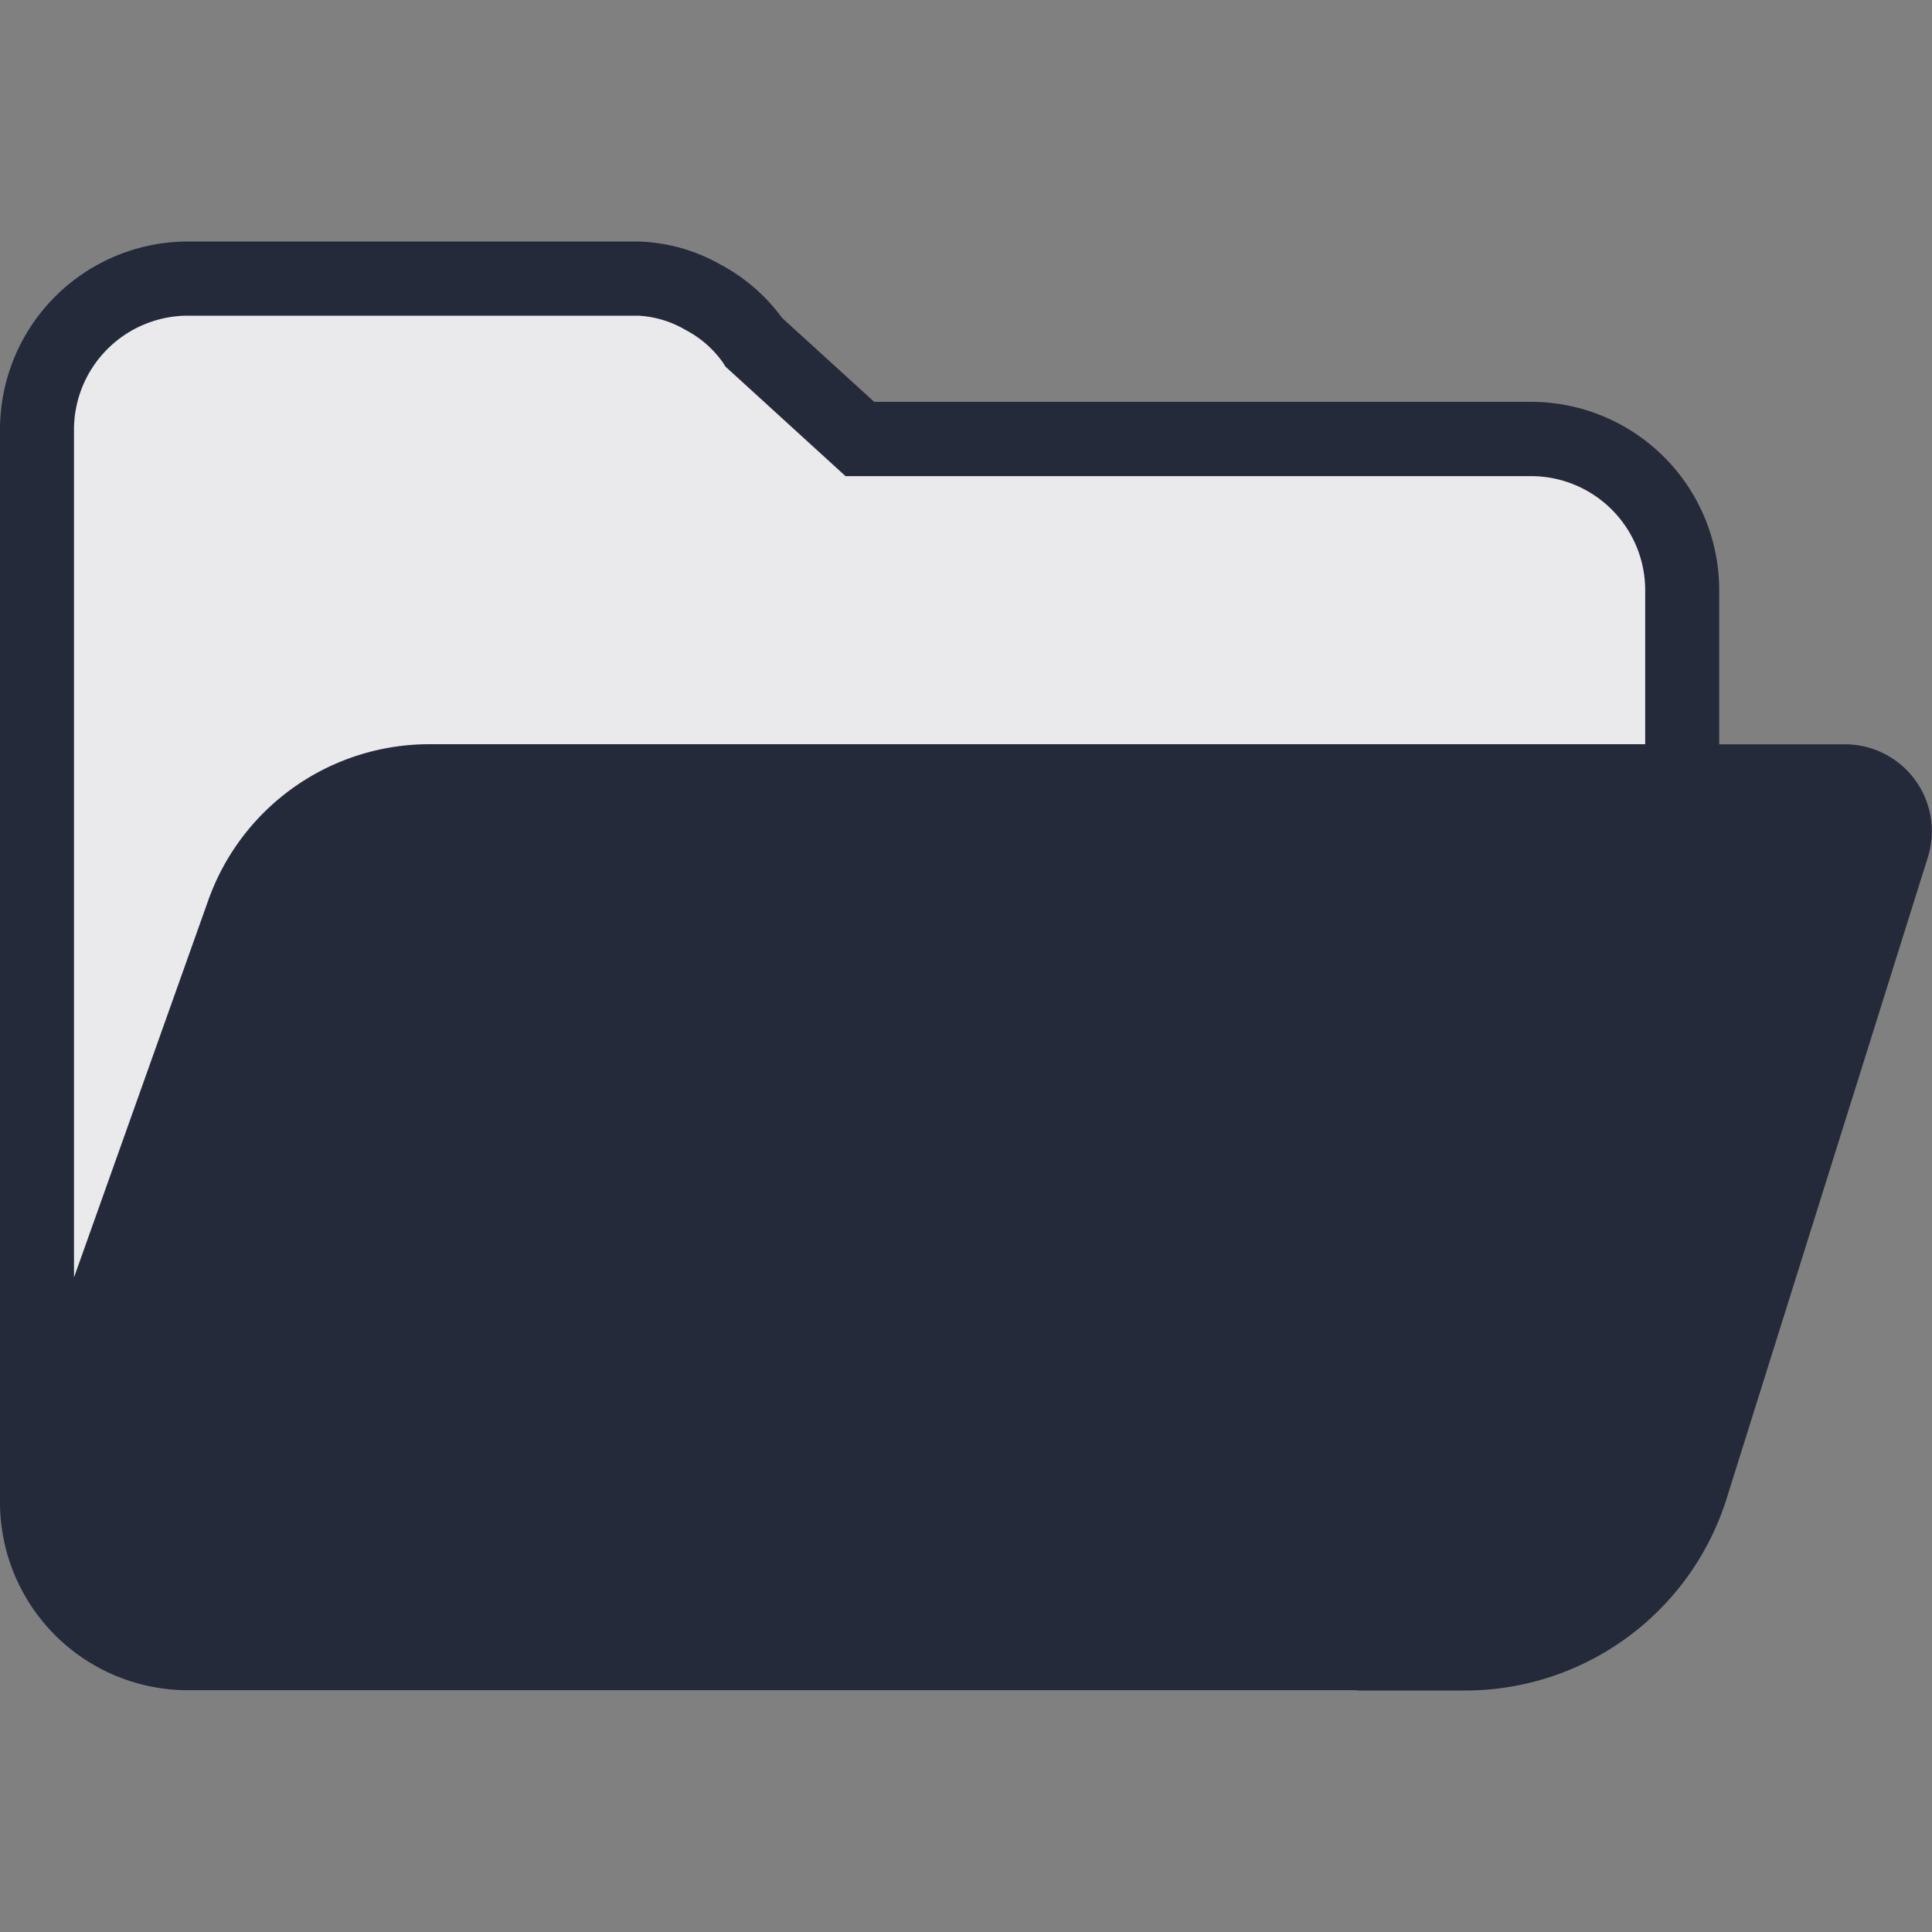 <svg id="Icon" xmlns="http://www.w3.org/2000/svg" viewBox="0 0 20 20"><rect x="0" y="0" width="20" height="20" fill="#808080" stroke="none"/><path id="Black_Fill" data-name="Black Fill" d="M2.126,2.873H6.925c.468,0,1.065.581,1.32.946l.728.715h6.519A1.811,1.811,0,0,1,17.363,6.12v9.414a1.805,1.805,0,0,1-1.868,1.578H2.131A1.637,1.637,0,0,1,.44,15.533V4.451A1.639,1.639,0,0,1,2.126,2.873Z" fill="#252a3a"/><path id="Gray_Fill" data-name="Gray Fill" d="M2.126,2.873H6.925c.468,0,1.065.581,1.32.946l.728.715h6.519A1.811,1.811,0,0,1,17.363,6.12v9.414a1.805,1.805,0,0,1-1.868,1.578H2.131A1.637,1.637,0,0,1,.44,15.533V4.451A1.639,1.639,0,0,1,2.126,2.873Z" fill="#fff" fill-opacity="0.9"/><path id="Outline" d="M1.928,3.268A1.181,1.181,0,0,0,.766,4.461v8.763l1.39-3.904A2.429,2.429,0,0,1,4.443,7.704l12.588,0V6.125a1.182,1.182,0,0,0-1.168-1.196H8.753L7.51,3.795l-.027-.043a1.099,1.099,0,0,0-.389-.338,1.073,1.073,0,0,0-.488-.146ZM1.932,17.497H14.047V17.5h1.123a2.837,2.837,0,0,0,2.705-1.99l2.082-6.635a.9.9,0,0,0-.856-1.17H17.797V6.125A1.949,1.949,0,0,0,15.862,4.16H9.05l-.953-.868a1.889,1.889,0,0,0-.634-.551A1.829,1.829,0,0,0,6.606,2.5H1.928A1.948,1.948,0,0,0,0,4.461V15.536A1.946,1.946,0,0,0,1.932,17.497Z" fill="#252a3a" fill-rule="evenodd"/></svg>